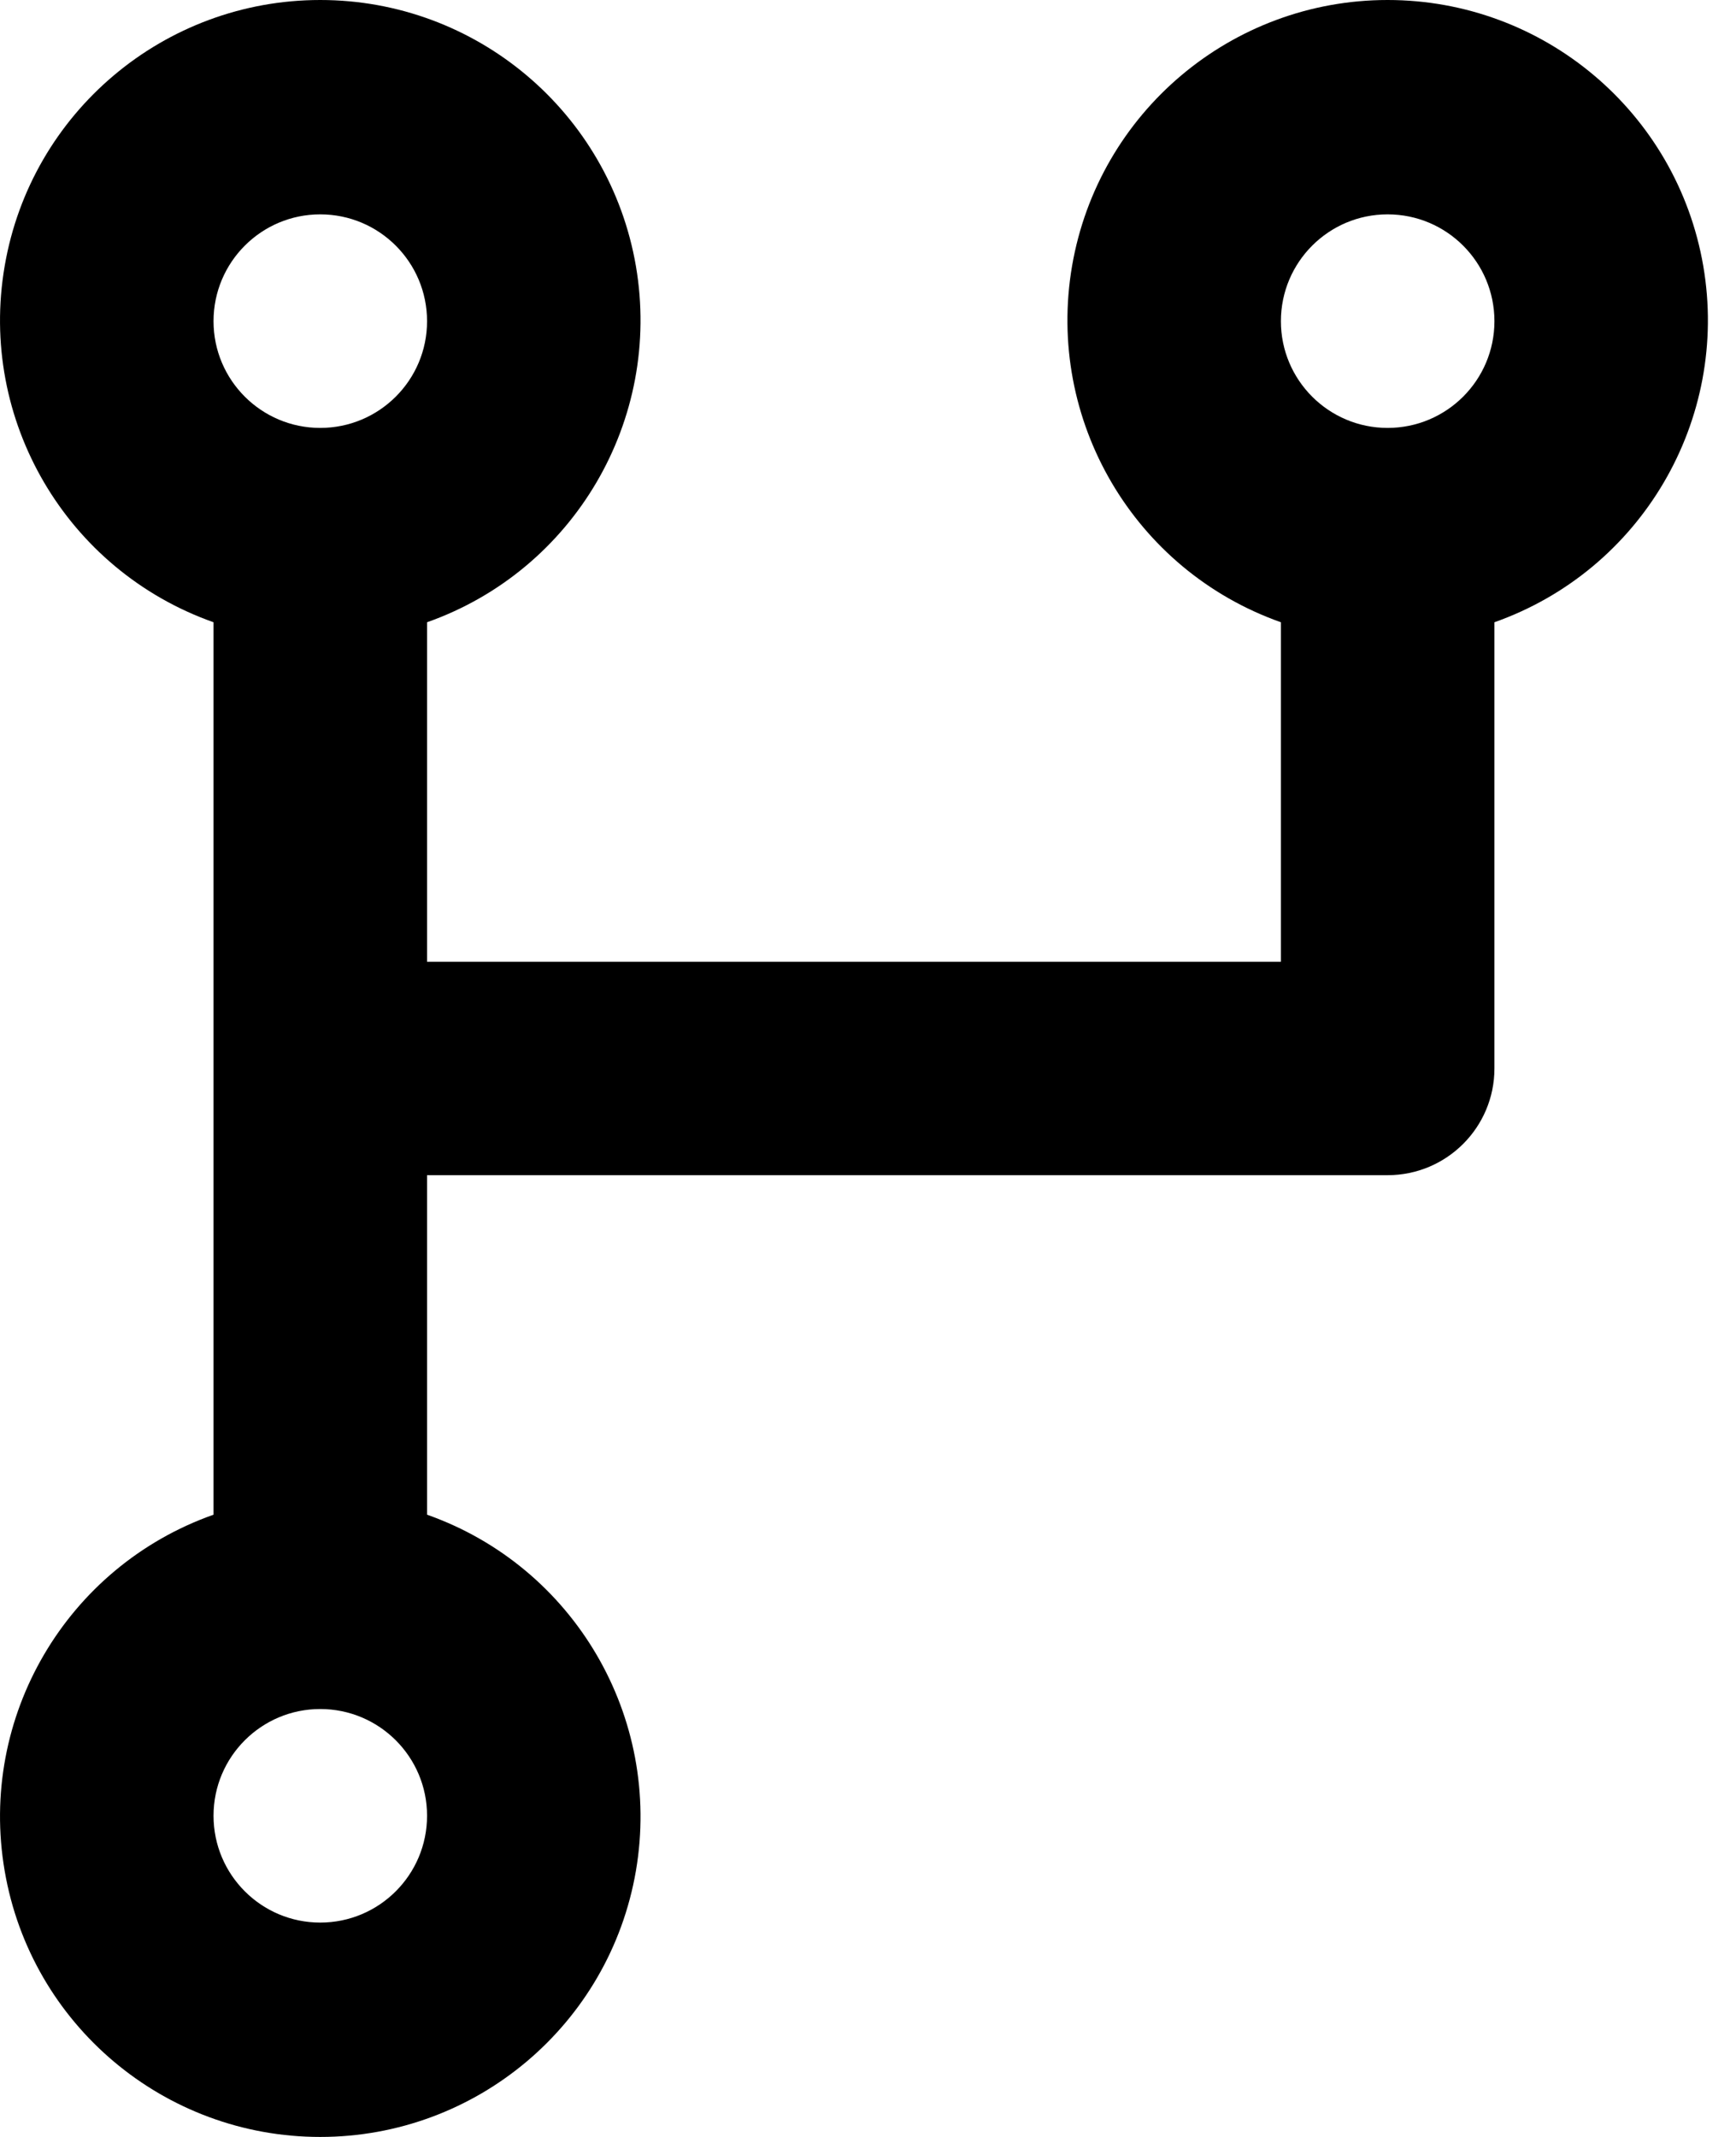 <?xml version="1.0" encoding="UTF-8"?>
<svg width="13px" height="16px" viewBox="0 0 13 16" version="1.1" xmlns="http://www.w3.org/2000/svg" xmlns:xlink="http://www.w3.org/1999/xlink">
    <!-- Generator: Sketch 57.1 (83088) - https://sketch.com -->
    <title>Shape</title>
    <desc>Created with Sketch.</desc>
    <g id="Page-1" stroke="none" stroke-width="1" fill="none" fill-rule="evenodd">
        <g id="announcement" transform="translate(-1279, -196)" fill="#000000" fill-rule="nonzero">
            <path d="M1280.599,207.341 C1279.498,207.73 1278.837,208.856 1279.035,210.008 C1279.232,211.159 1280.23,212 1281.398,212 C1282.566,212 1283.564,211.159 1283.762,210.008 C1283.959,208.856 1283.299,207.73 1282.198,207.341 L1282.198,204.799 L1289.391,204.799 C1289.833,204.799 1290.191,204.441 1290.191,204 L1290.191,200.659 C1291.292,200.27 1291.952,199.144 1291.755,197.992 C1291.557,196.841 1290.559,196 1289.391,196 C1288.224,196 1287.226,196.841 1287.028,197.992 C1286.831,199.144 1287.491,200.27 1288.592,200.659 L1288.592,203.201 L1282.198,203.201 L1282.198,200.659 C1283.299,200.27 1283.959,199.144 1283.762,197.992 C1283.564,196.841 1282.566,196 1281.398,196 C1280.23,196 1279.232,196.841 1279.035,197.992 C1278.837,199.144 1279.498,200.27 1280.599,200.659 L1280.599,207.341 Z M1289.391,197.605 C1289.833,197.605 1290.191,197.963 1290.191,198.405 C1290.191,198.846 1289.833,199.204 1289.391,199.204 C1288.95,199.204 1288.592,198.846 1288.592,198.405 C1288.592,197.963 1288.95,197.605 1289.391,197.605 Z M1281.398,210.395 C1280.957,210.395 1280.599,210.037 1280.599,209.595 C1280.599,209.154 1280.957,208.796 1281.398,208.796 C1281.84,208.796 1282.198,209.154 1282.198,209.595 C1282.198,210.037 1281.84,210.395 1281.398,210.395 Z M1281.398,197.605 C1281.84,197.605 1282.198,197.963 1282.198,198.405 C1282.198,198.846 1281.84,199.204 1281.398,199.204 C1280.957,199.204 1280.599,198.846 1280.599,198.405 C1280.599,197.963 1280.957,197.605 1281.398,197.605 Z" id="Shape"></path>
        </g>
    </g>
</svg>